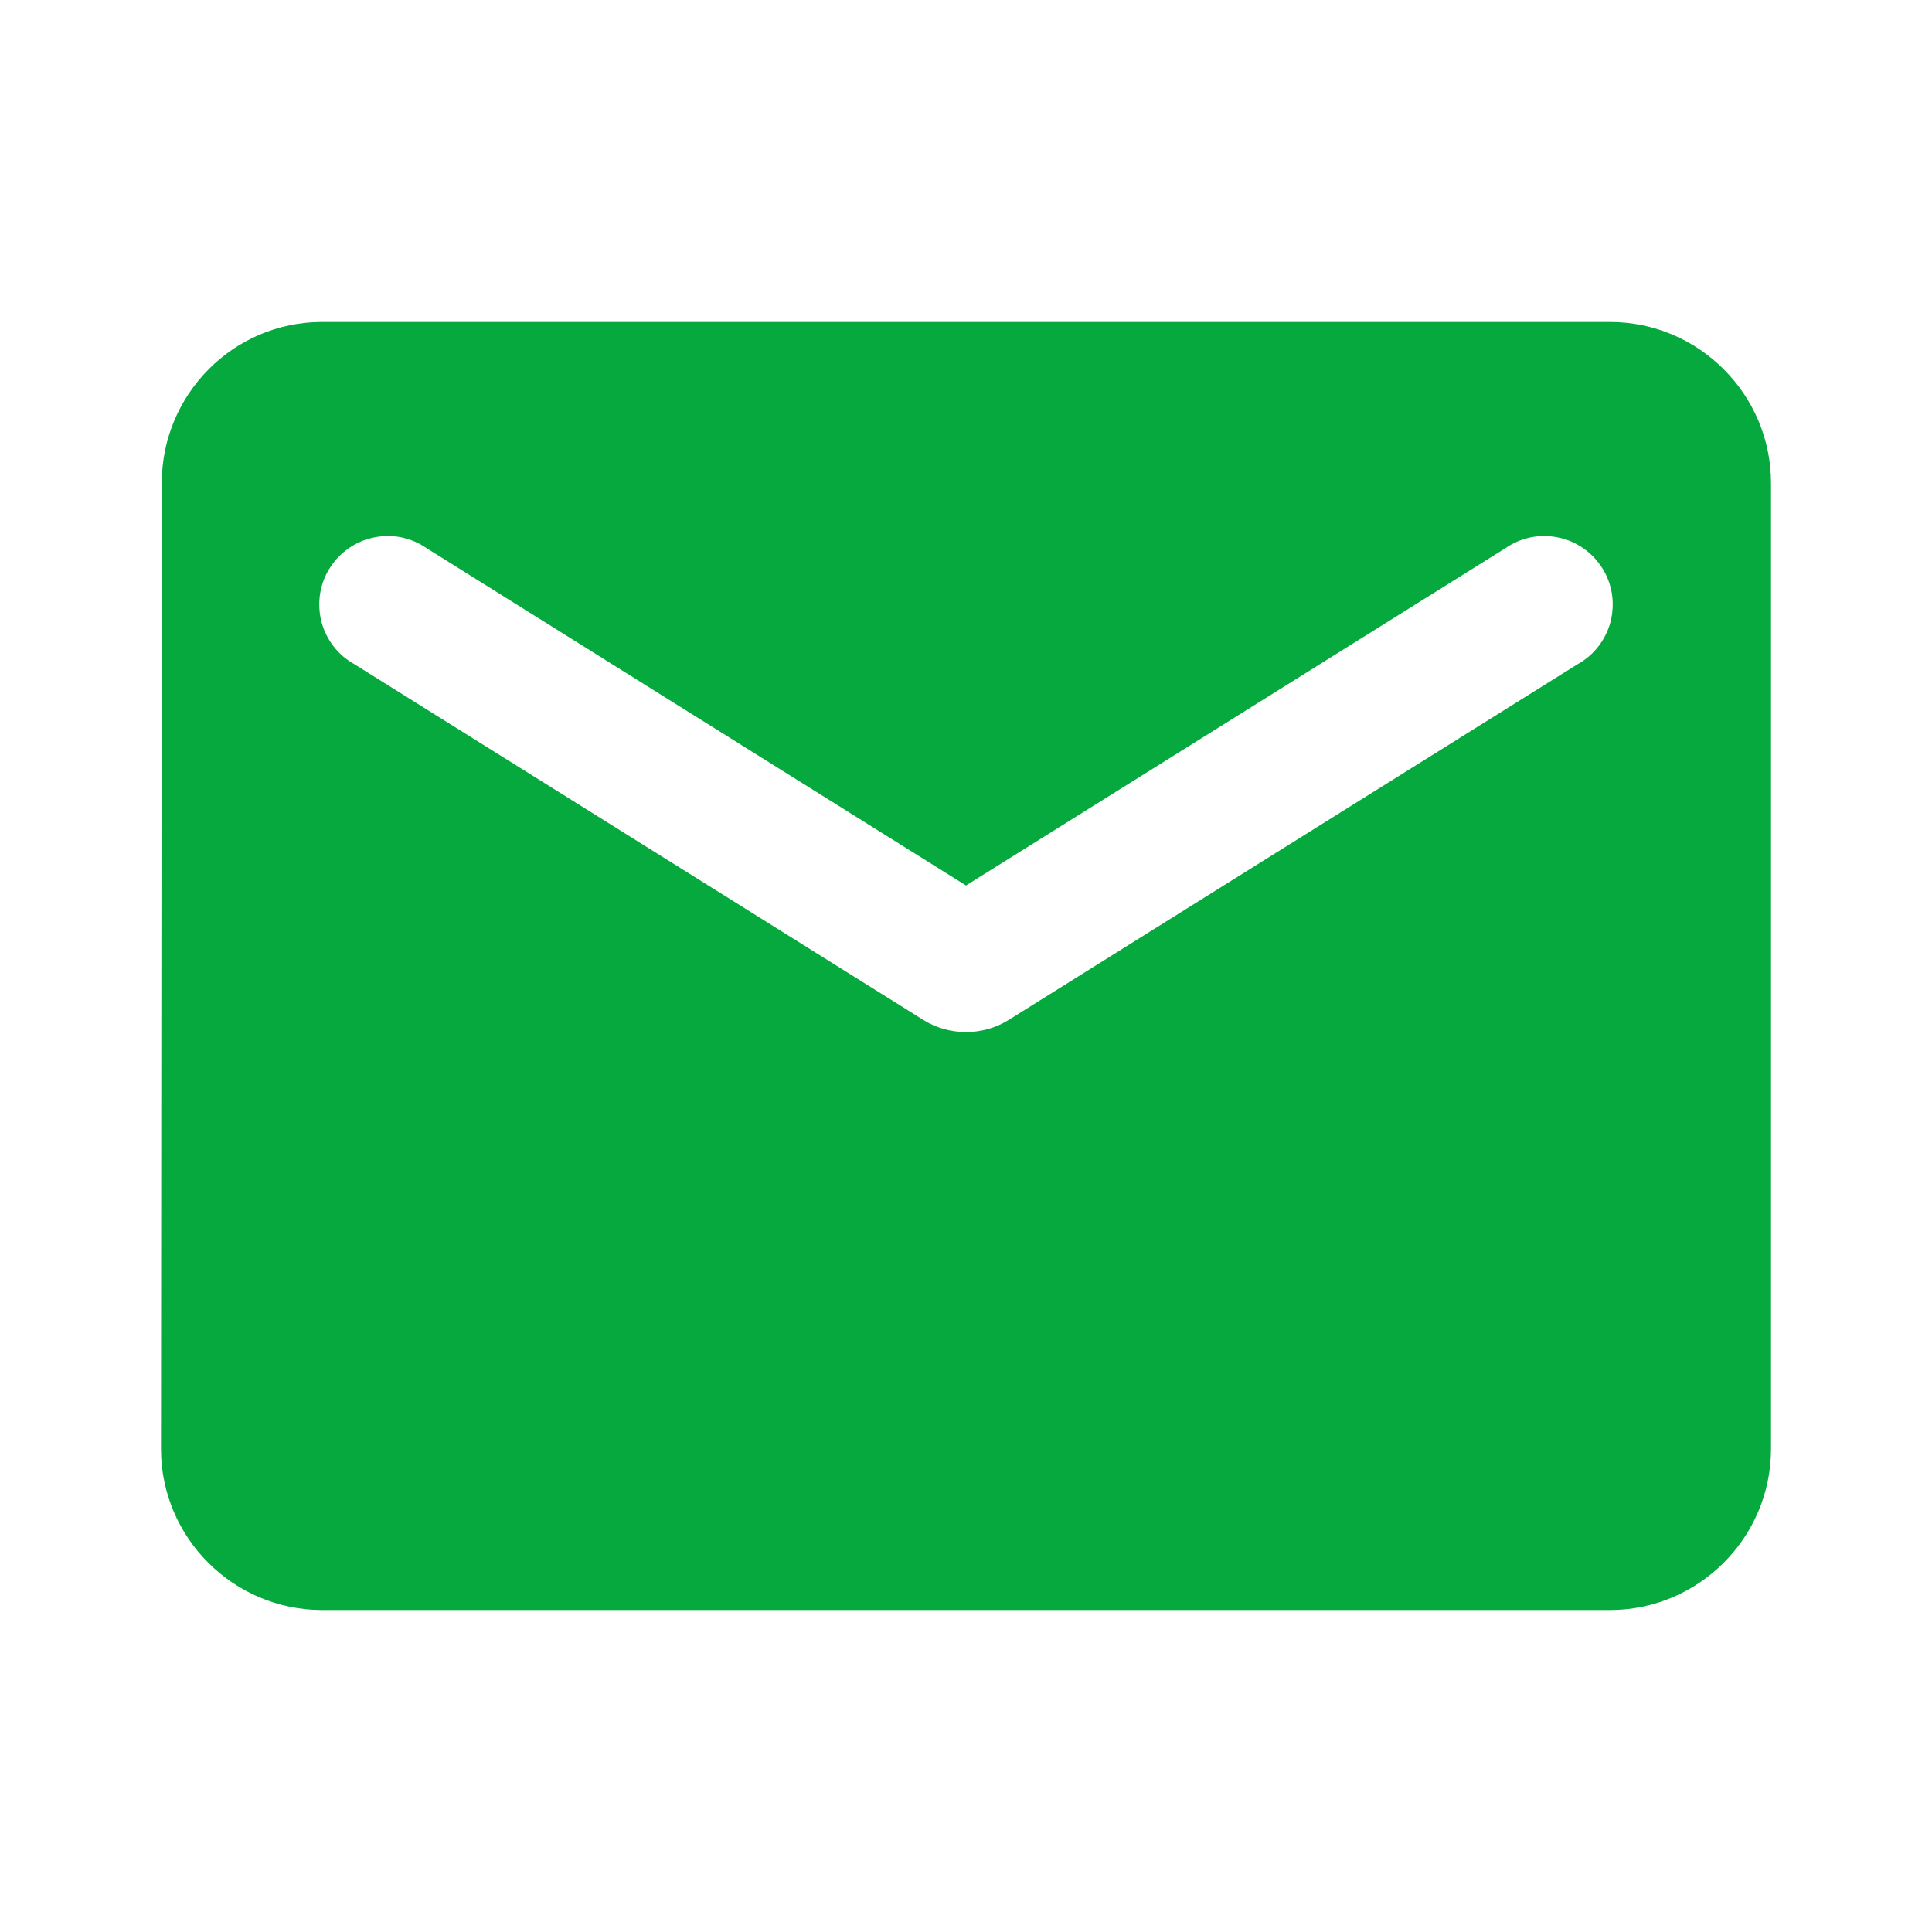 <svg width="15" height="15" viewBox="0 0 15 15" fill="none" xmlns="http://www.w3.org/2000/svg">
<path d="M12.5 2.5H2.5C1.812 2.5 1.256 3.062 1.256 3.75L1.25 11.25C1.25 11.938 1.812 12.5 2.5 12.5H12.5C13.188 12.5 13.75 11.938 13.75 11.25V3.75C13.75 3.062 13.188 2.5 12.5 2.5ZM12.25 5.156L7.831 7.919C7.631 8.044 7.369 8.044 7.169 7.919L2.75 5.156C2.687 5.121 2.632 5.074 2.589 5.017C2.545 4.96 2.513 4.894 2.495 4.825C2.478 4.755 2.474 4.682 2.485 4.611C2.496 4.54 2.521 4.472 2.56 4.411C2.598 4.35 2.648 4.298 2.707 4.257C2.766 4.216 2.832 4.187 2.903 4.173C2.973 4.158 3.046 4.158 3.116 4.172C3.187 4.187 3.253 4.215 3.312 4.256L7.5 6.875L11.688 4.256C11.747 4.215 11.813 4.187 11.884 4.172C11.954 4.158 12.027 4.158 12.097 4.173C12.168 4.187 12.234 4.216 12.293 4.257C12.352 4.298 12.402 4.35 12.44 4.411C12.479 4.472 12.504 4.54 12.515 4.611C12.526 4.682 12.522 4.755 12.505 4.825C12.487 4.894 12.455 4.96 12.411 5.017C12.368 5.074 12.313 5.121 12.25 5.156Z" fill="#05A93D"/>
</svg>
